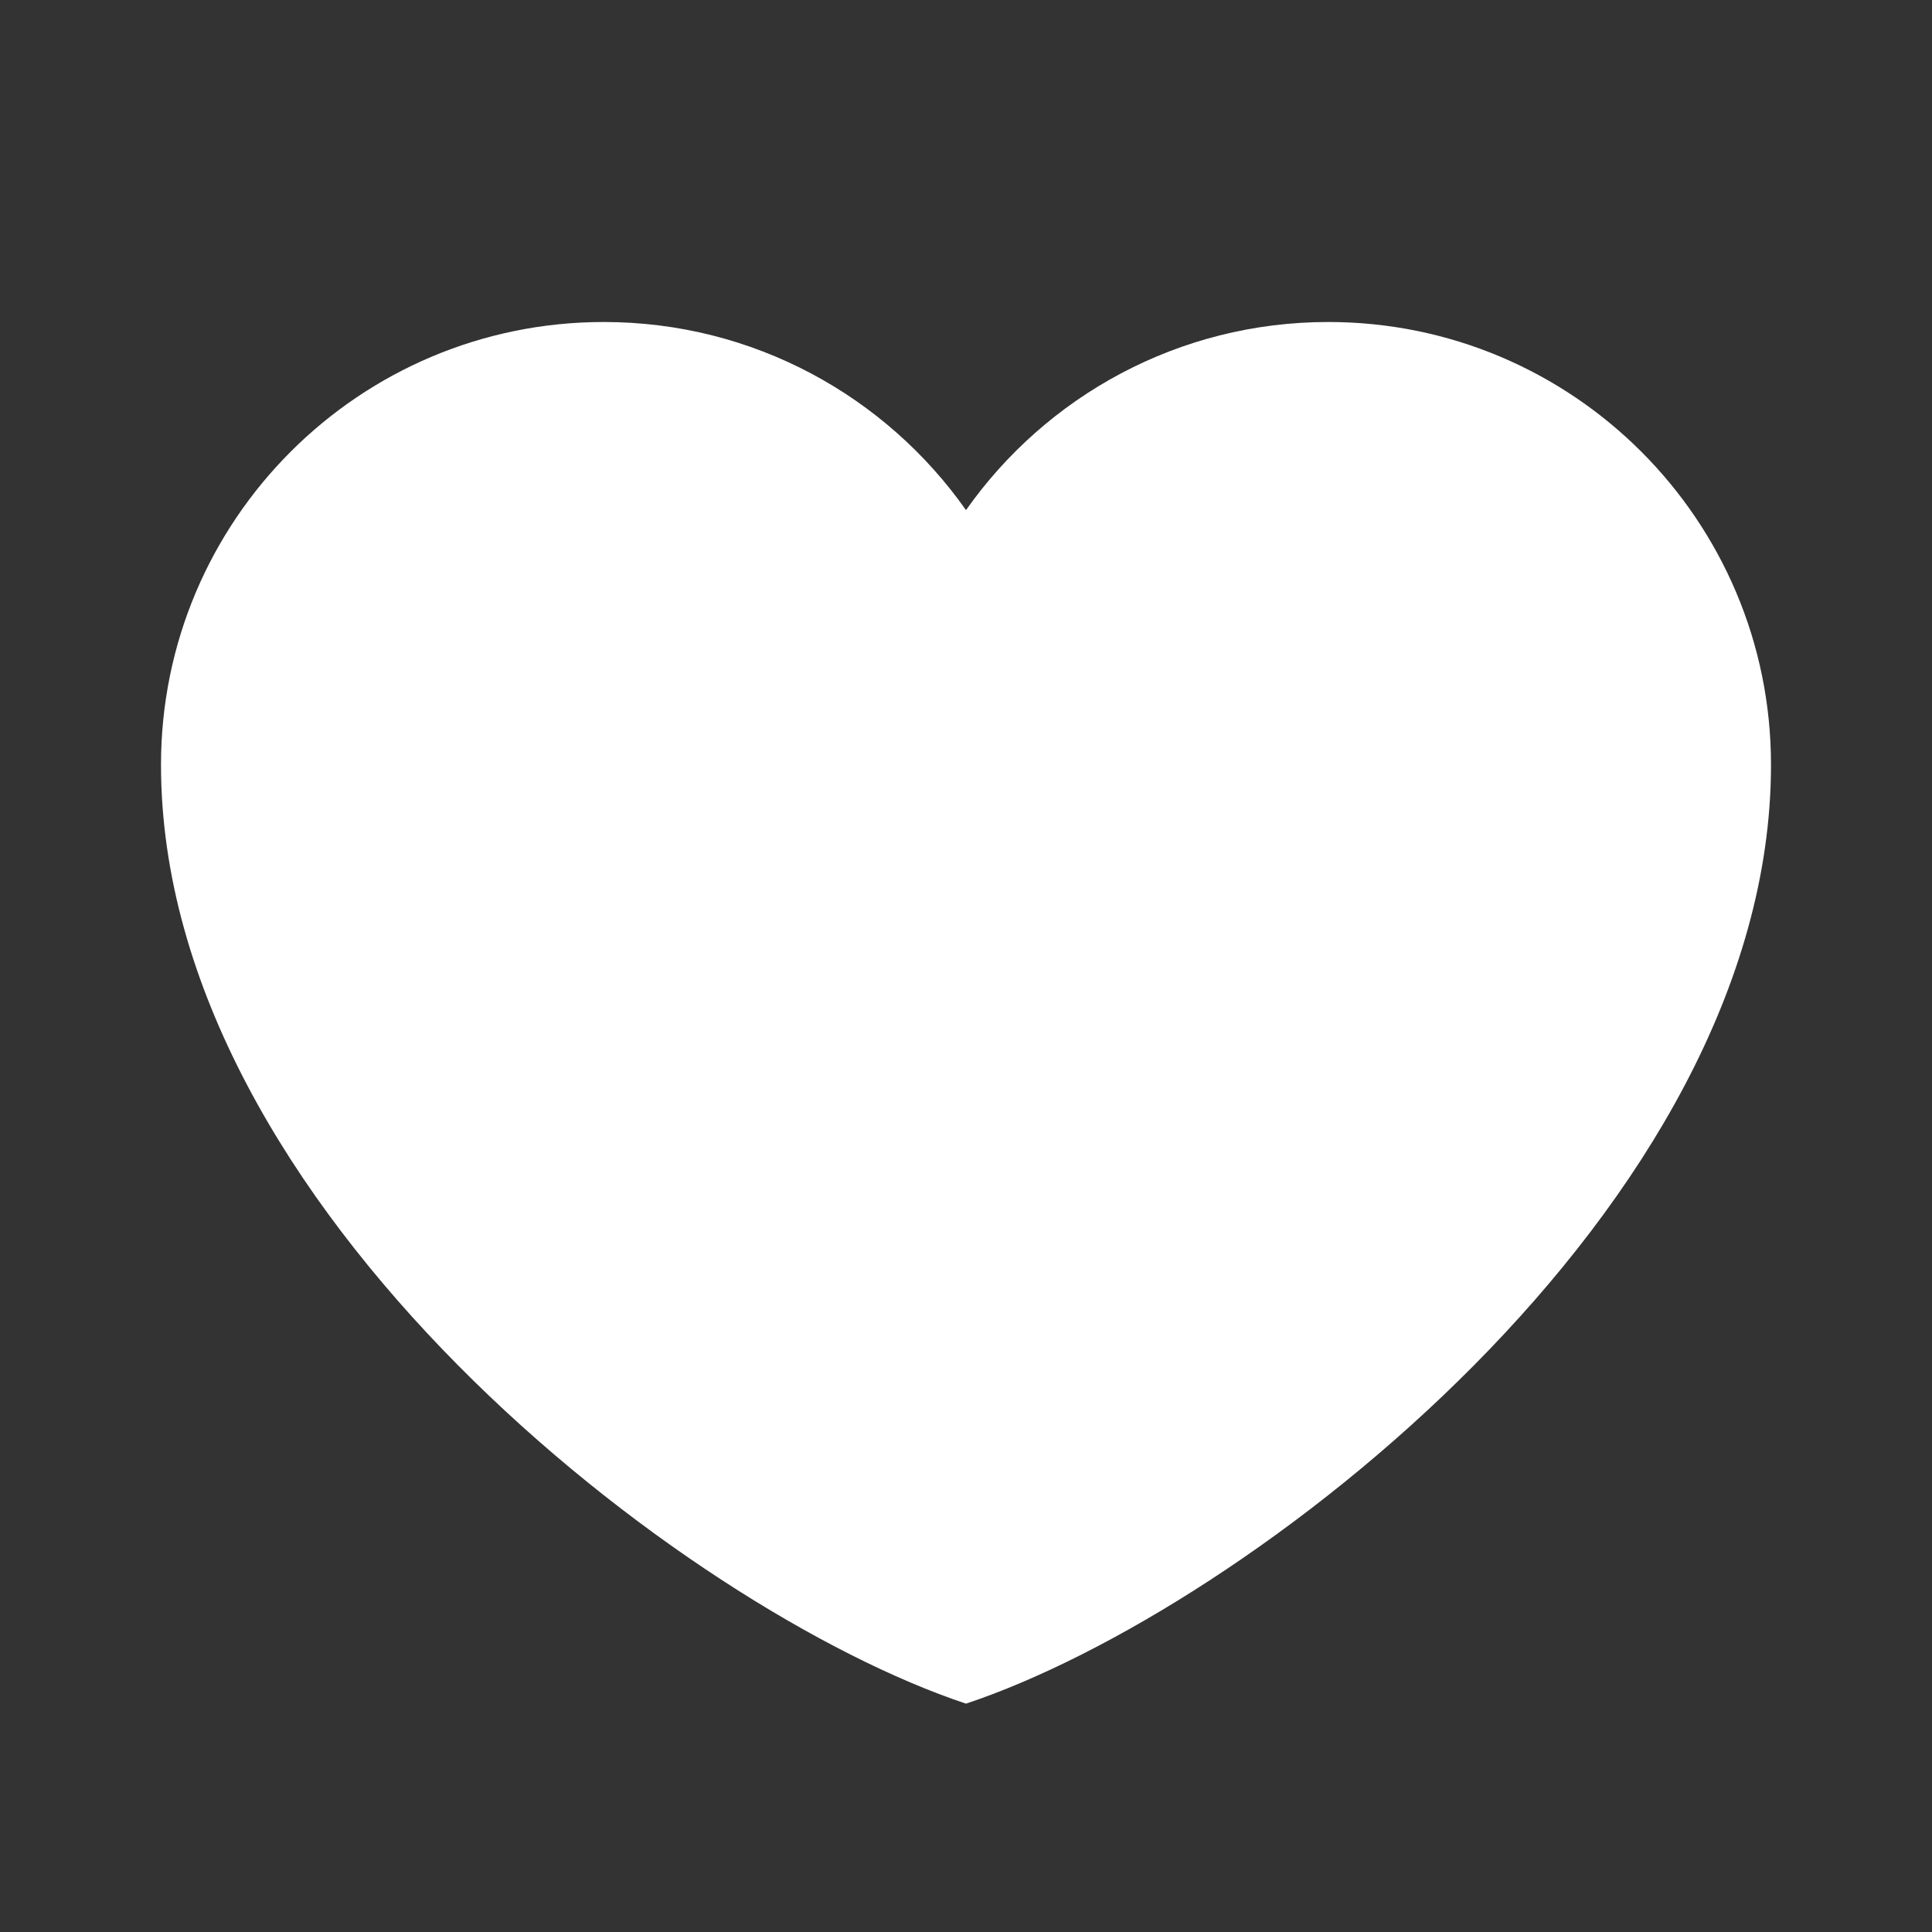 <svg width="51" height="51" viewBox="0 0 51 51" fill="none" xmlns="http://www.w3.org/2000/svg">
<rect x="0" y="0" width="51" height="51" fill="#333333" stroke="none"/>
<g id="like">
<path id="Vector" d="M15.938 8.5C9.483 8.5 4.25 13.733 4.25 20.188C4.25 31.875 18.062 42.5 25.5 44.972C32.938 42.5 46.75 31.875 46.75 20.188C46.75 13.733 41.517 8.5 35.062 8.5C31.11 8.5 27.615 10.462 25.5 13.466C23.385 10.462 19.89 8.5 15.938 8.5Z" fill="white"/>
</g>
</svg>
